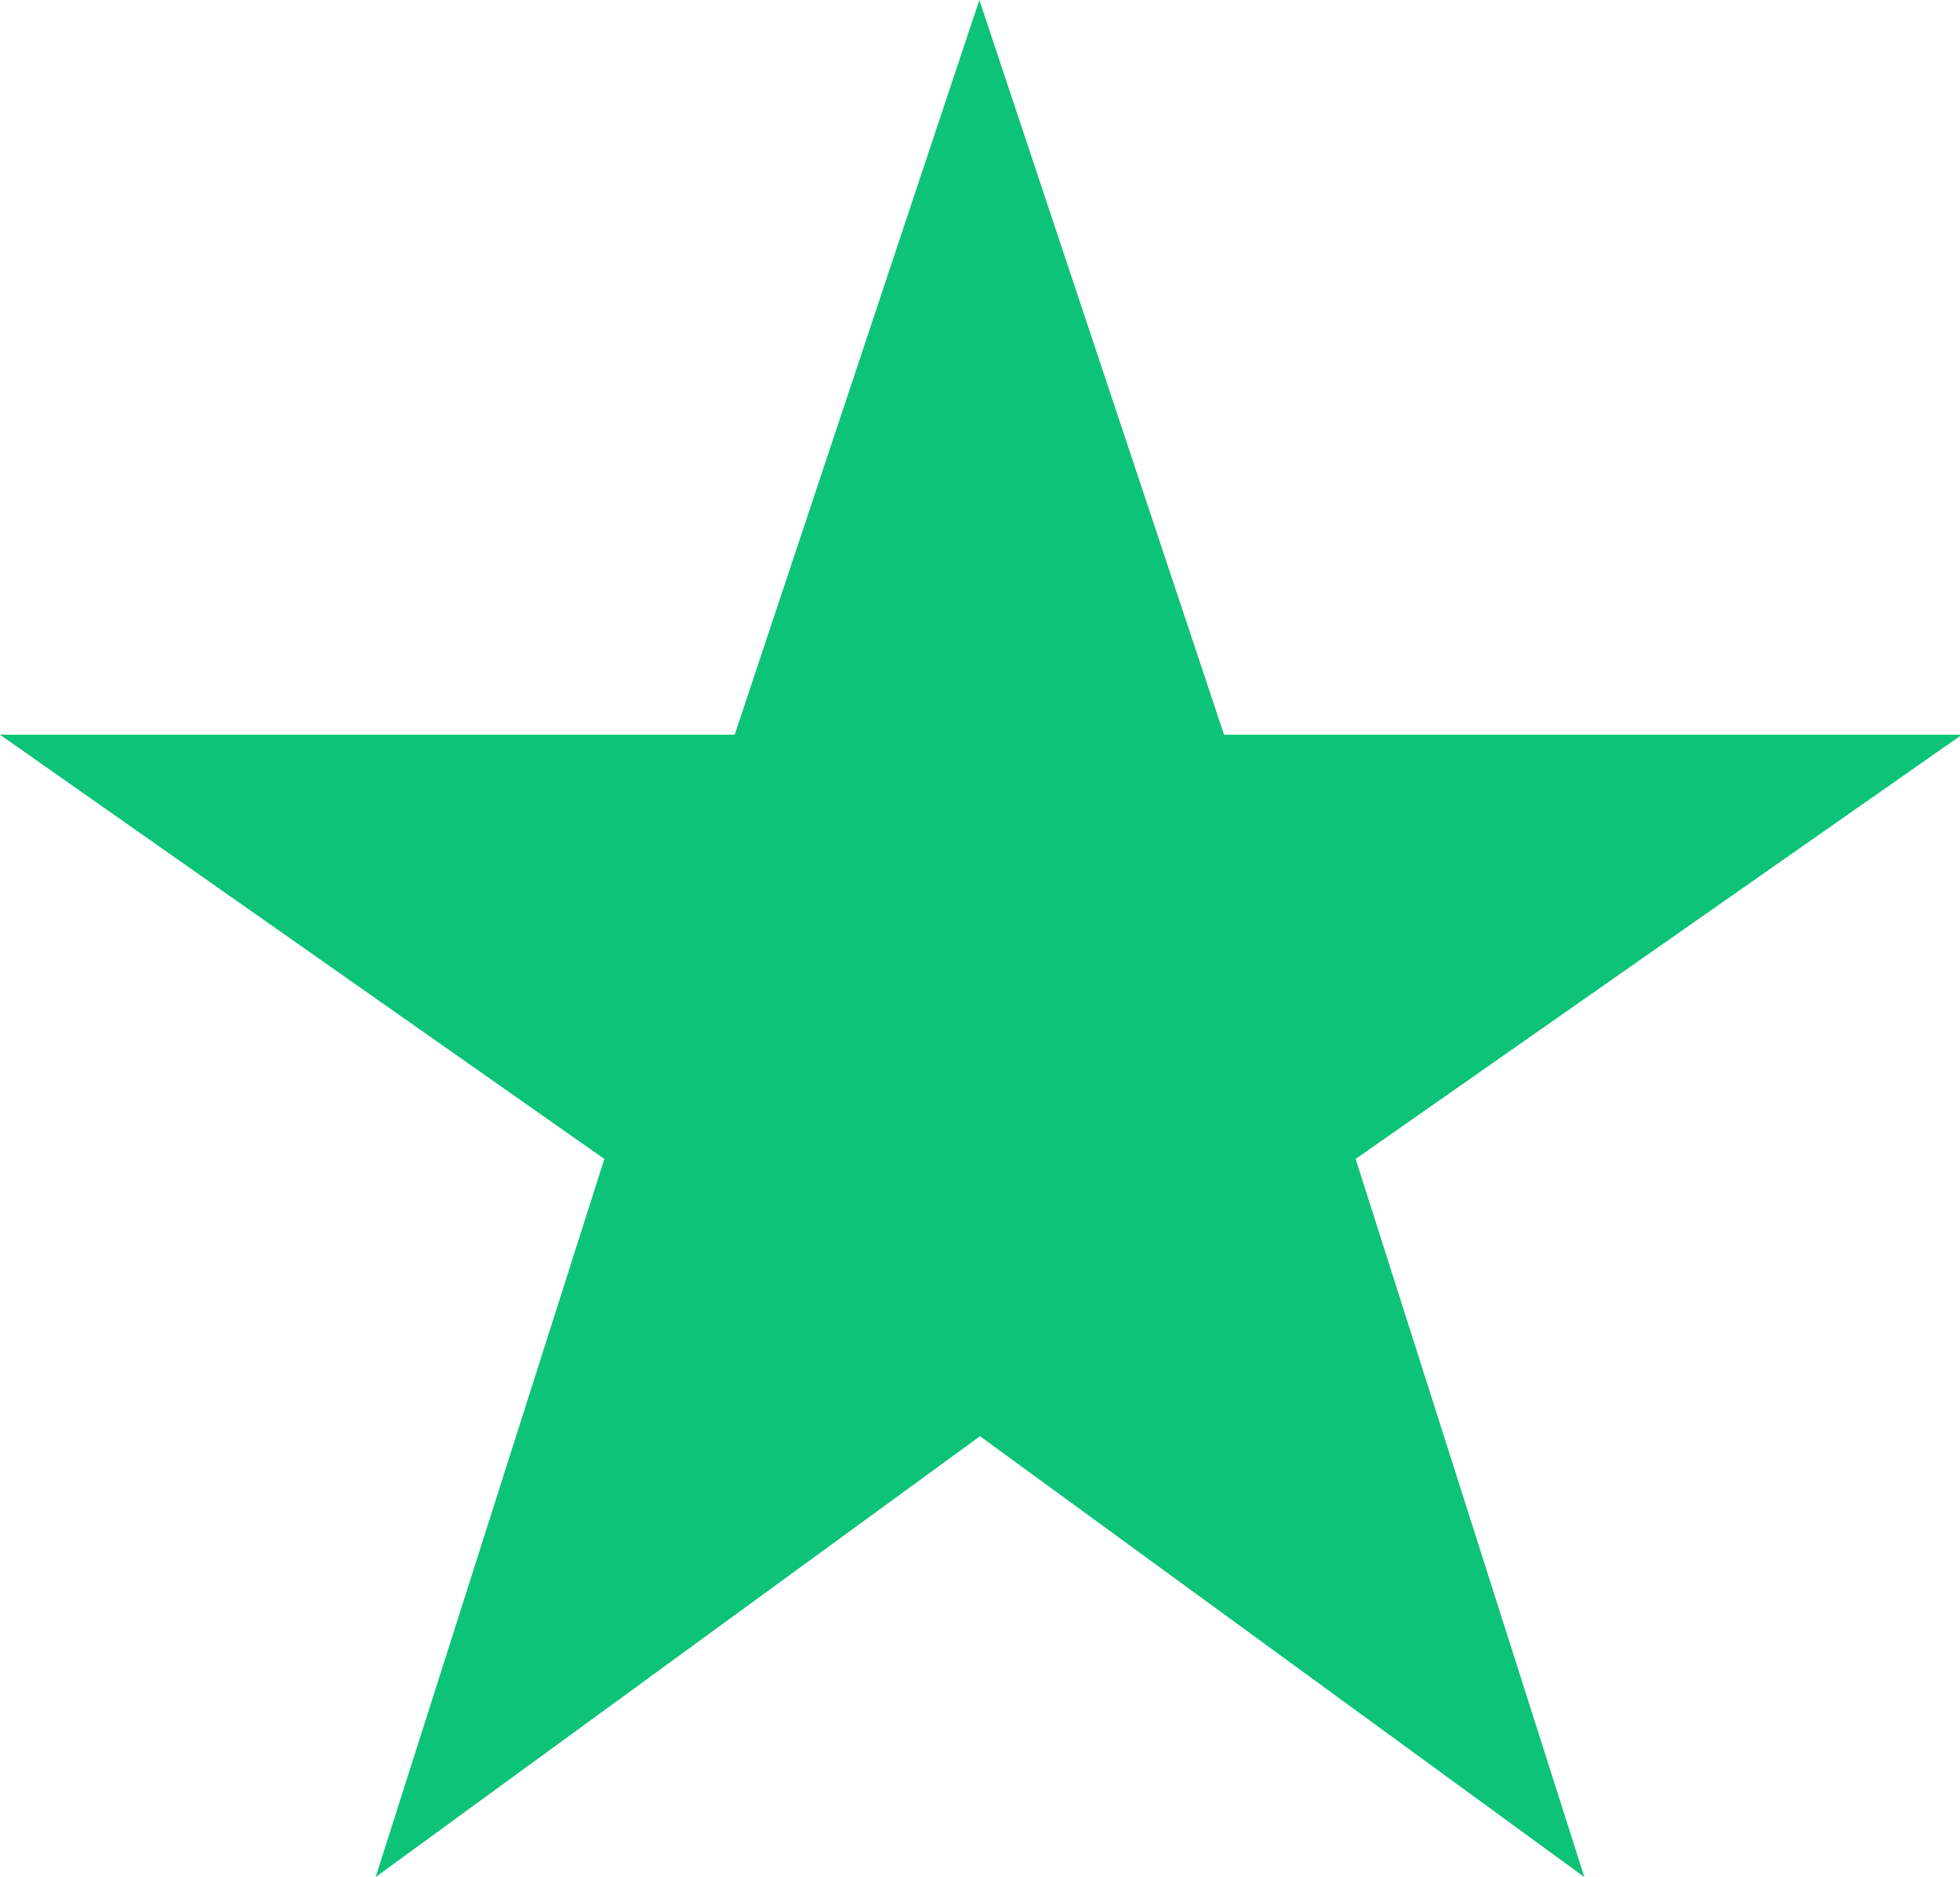 <svg id="Режим_изоляции" data-name="Режим изоляции" xmlns="http://www.w3.org/2000/svg" viewBox="0 0 30.68 29.38"><defs><style>.cls-1{fill:#0dc378}</style></defs><title>Spark</title><path class="cls-1" d="M44.63 50.56l9.46 6.9-3.58-11.24L60 39.58H48.45l-3.83-11.5-3.83 11.5h-11.5l9.46 6.64-3.58 11.24z" transform="translate(-29.29 -28.08)" id="vimeo"/></svg>